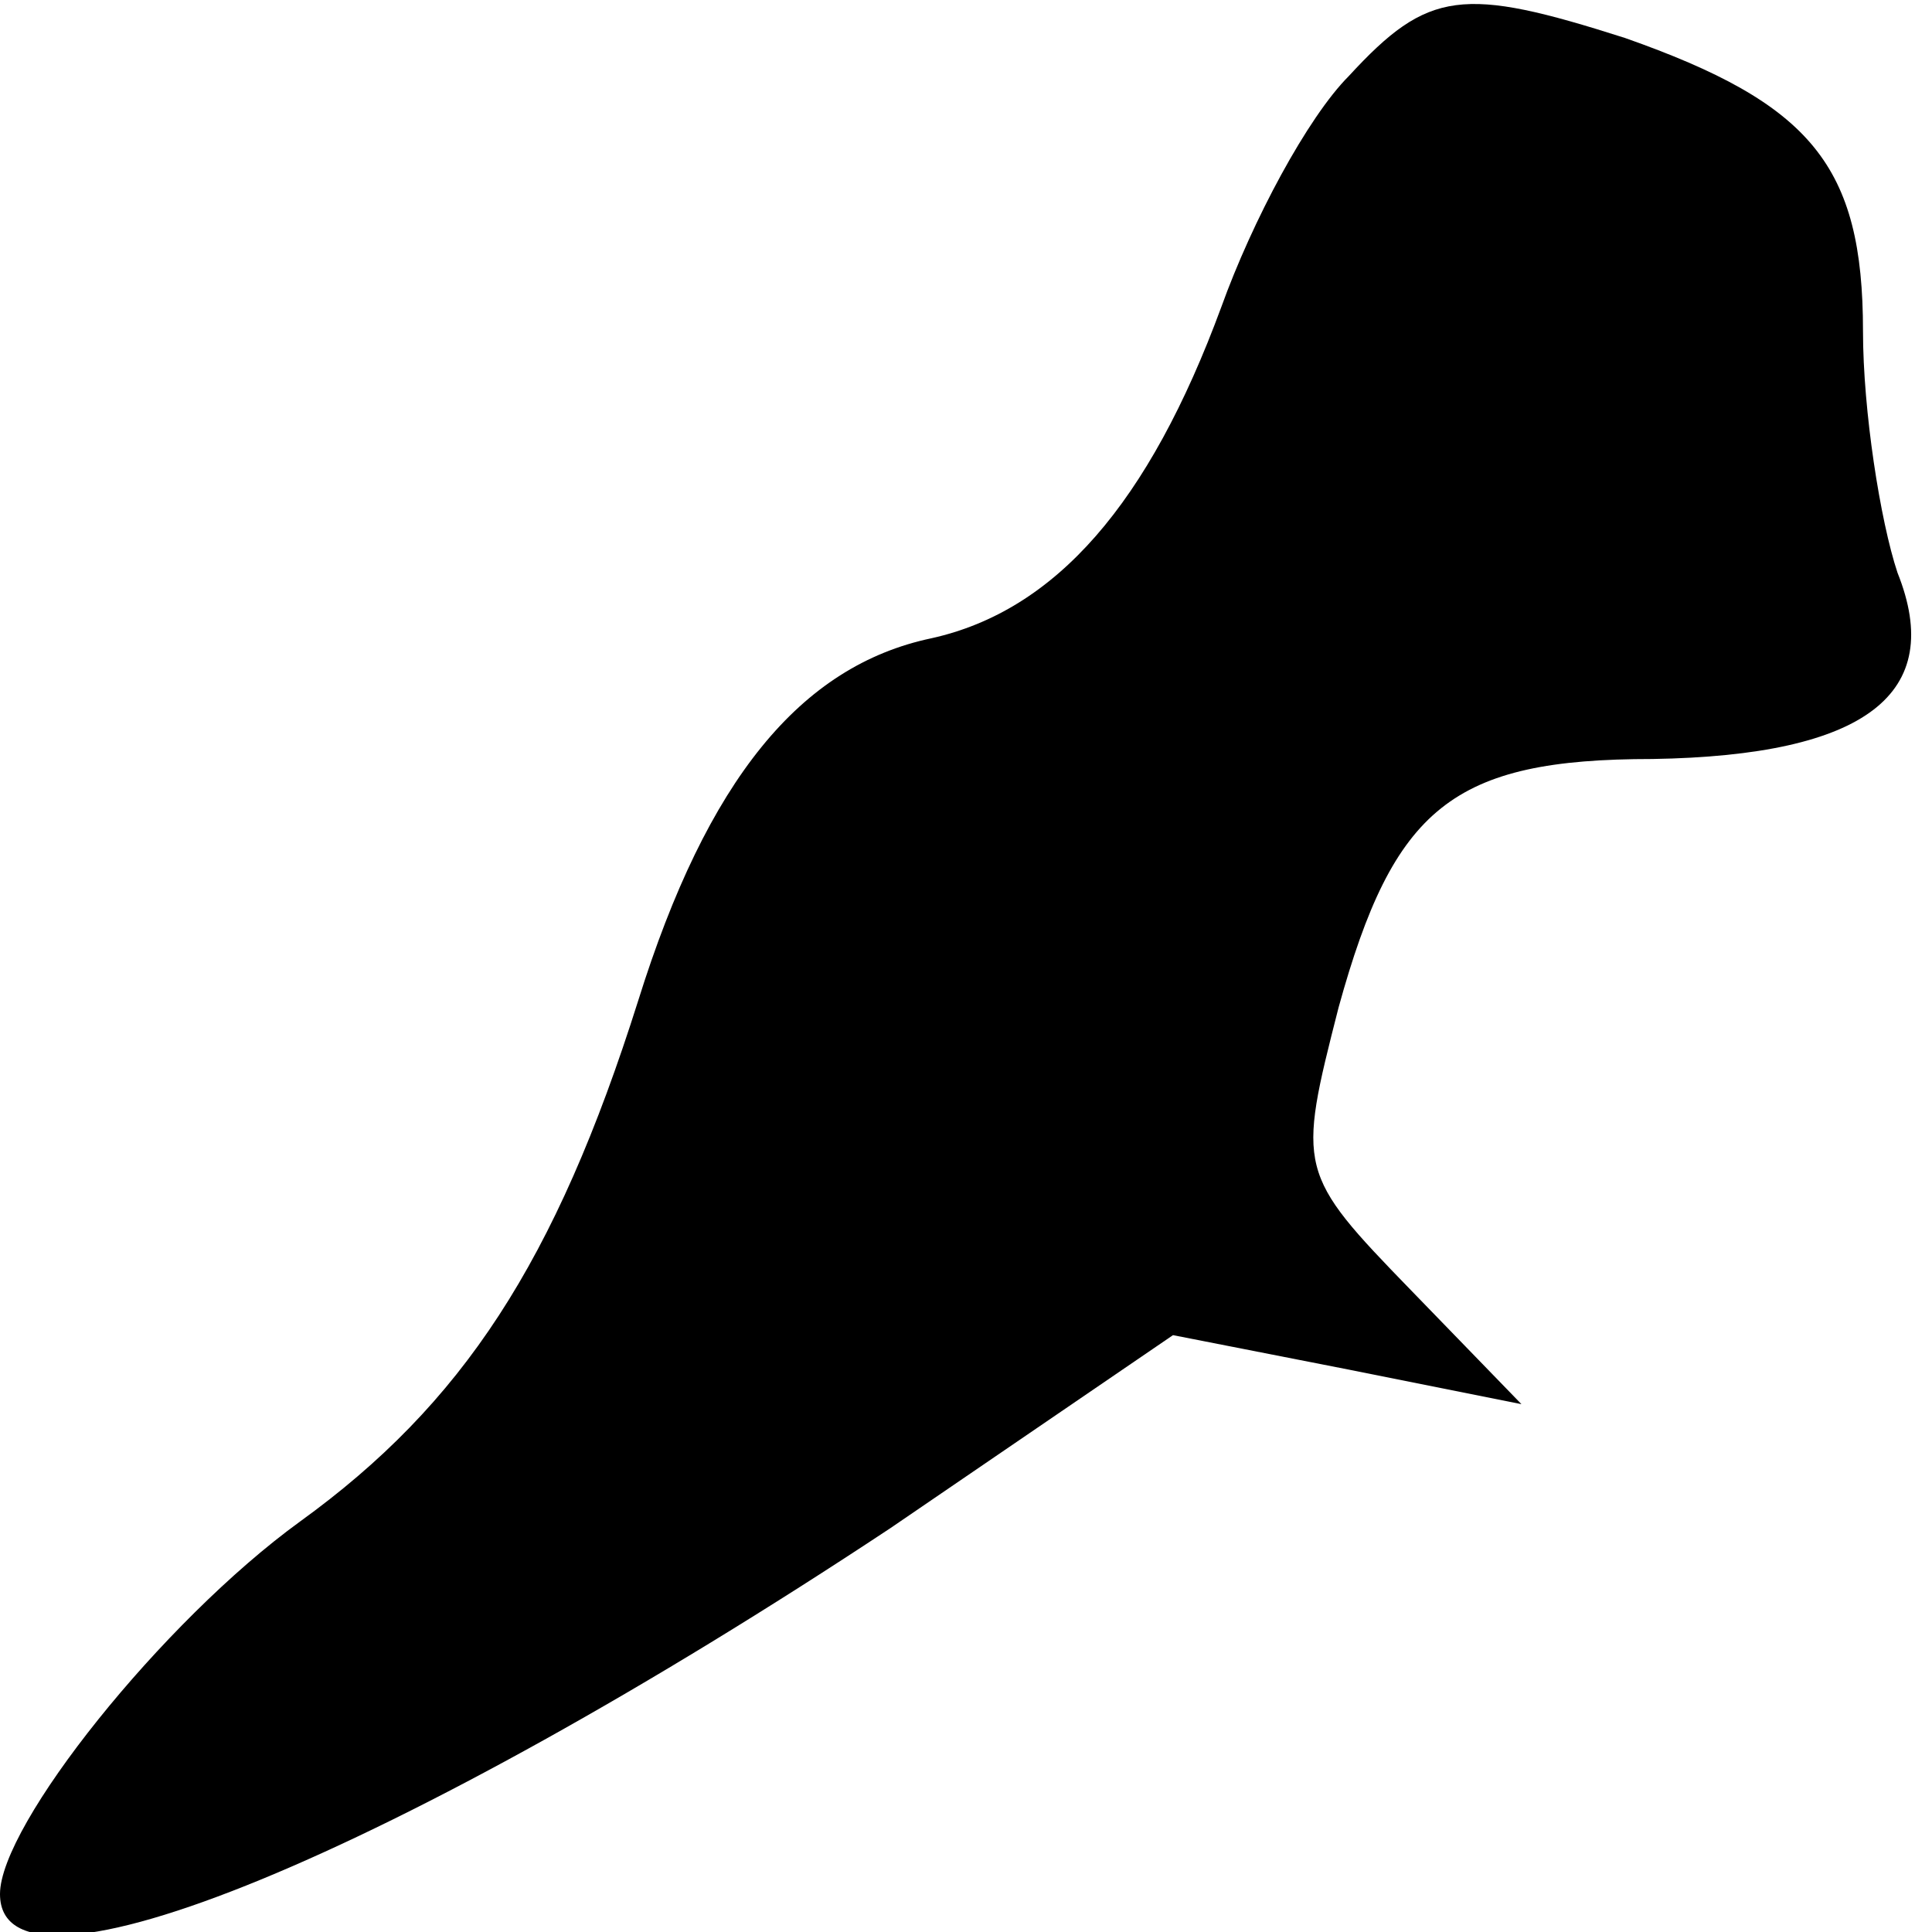 <?xml version="1.0" standalone="no"?>
<!DOCTYPE svg PUBLIC "-//W3C//DTD SVG 20010904//EN"
 "http://www.w3.org/TR/2001/REC-SVG-20010904/DTD/svg10.dtd">
<svg version="1.0" xmlns="http://www.w3.org/2000/svg"
 width="56pt" height="56pt" viewBox="0 0 56 56"
 preserveAspectRatio="xMidYMid meet">
<g transform="translate(0,56) scale(0.1,-0.1)"
fill="#000000" stroke="none">
<path fill="#000000" stroke="none" d="M391 538 c-12 -12 -28 -42 -37 -67 -21
-57 -48 -88 -84 -96 -38 -8 -65 -41 -85 -105 -24 -76 -51 -117 -98 -151 -40
-29 -87 -88 -87 -108 0 -36 116 12 258 106 l82 56 51 -10 50 -10 -32 33 c-33
34 -33 35 -21 82 16 58 33 72 91 72 62 1 85 19 71 54 -5 15 -10 47 -10 70 0
48 -15 66 -69 85 -47 15 -57 14 -80 -11z"/>
</g>
</svg>
